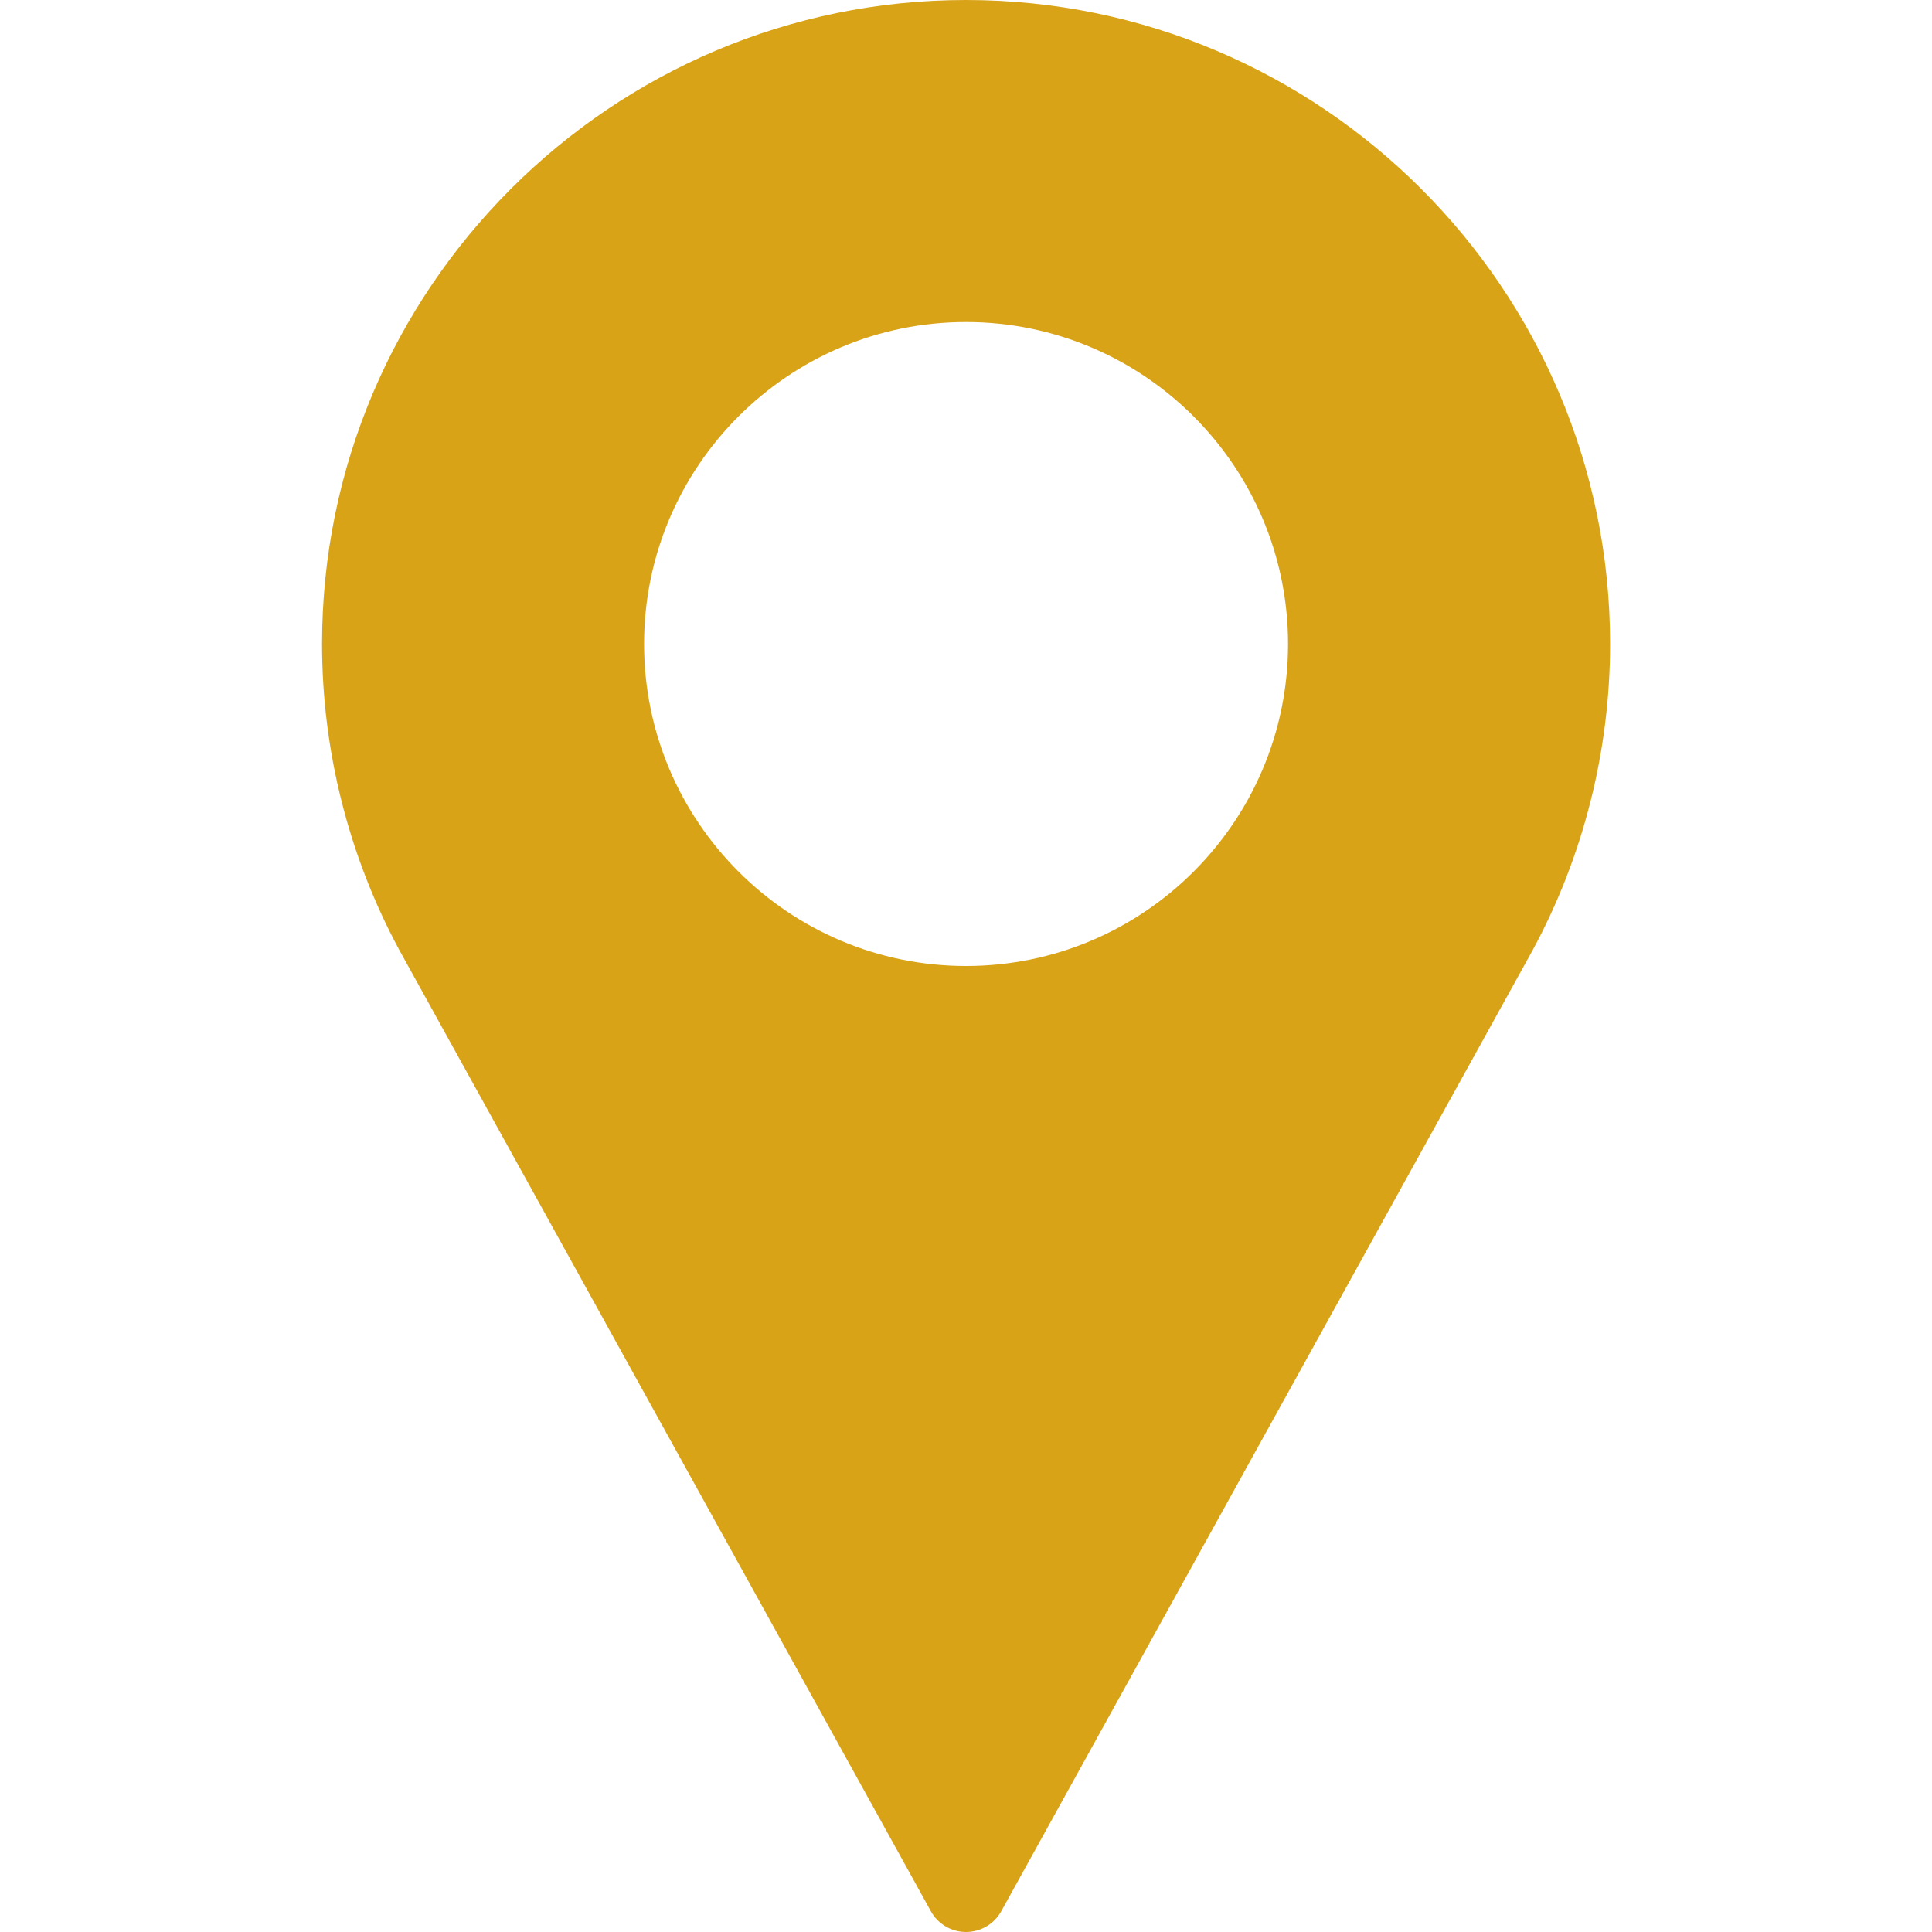 <svg width="16" height="16" viewBox="0 0 16 16" fill="none" xmlns="http://www.w3.org/2000/svg">
<path d="M8 0C5.06 0 2.667 2.393 2.667 5.333C2.667 6.216 2.888 7.091 3.307 7.868L7.709 15.828C7.767 15.934 7.879 16 8 16C8.122 16 8.233 15.934 8.292 15.828L12.695 7.865C13.113 7.091 13.334 6.216 13.334 5.333C13.334 2.393 10.941 0 8 0ZM8 8C6.53 8 5.334 6.804 5.334 5.333C5.334 3.863 6.53 2.667 8 2.667C9.471 2.667 10.667 3.863 10.667 5.333C10.667 6.804 9.471 8 8 8Z" fill="#D9A317"/>
</svg>
